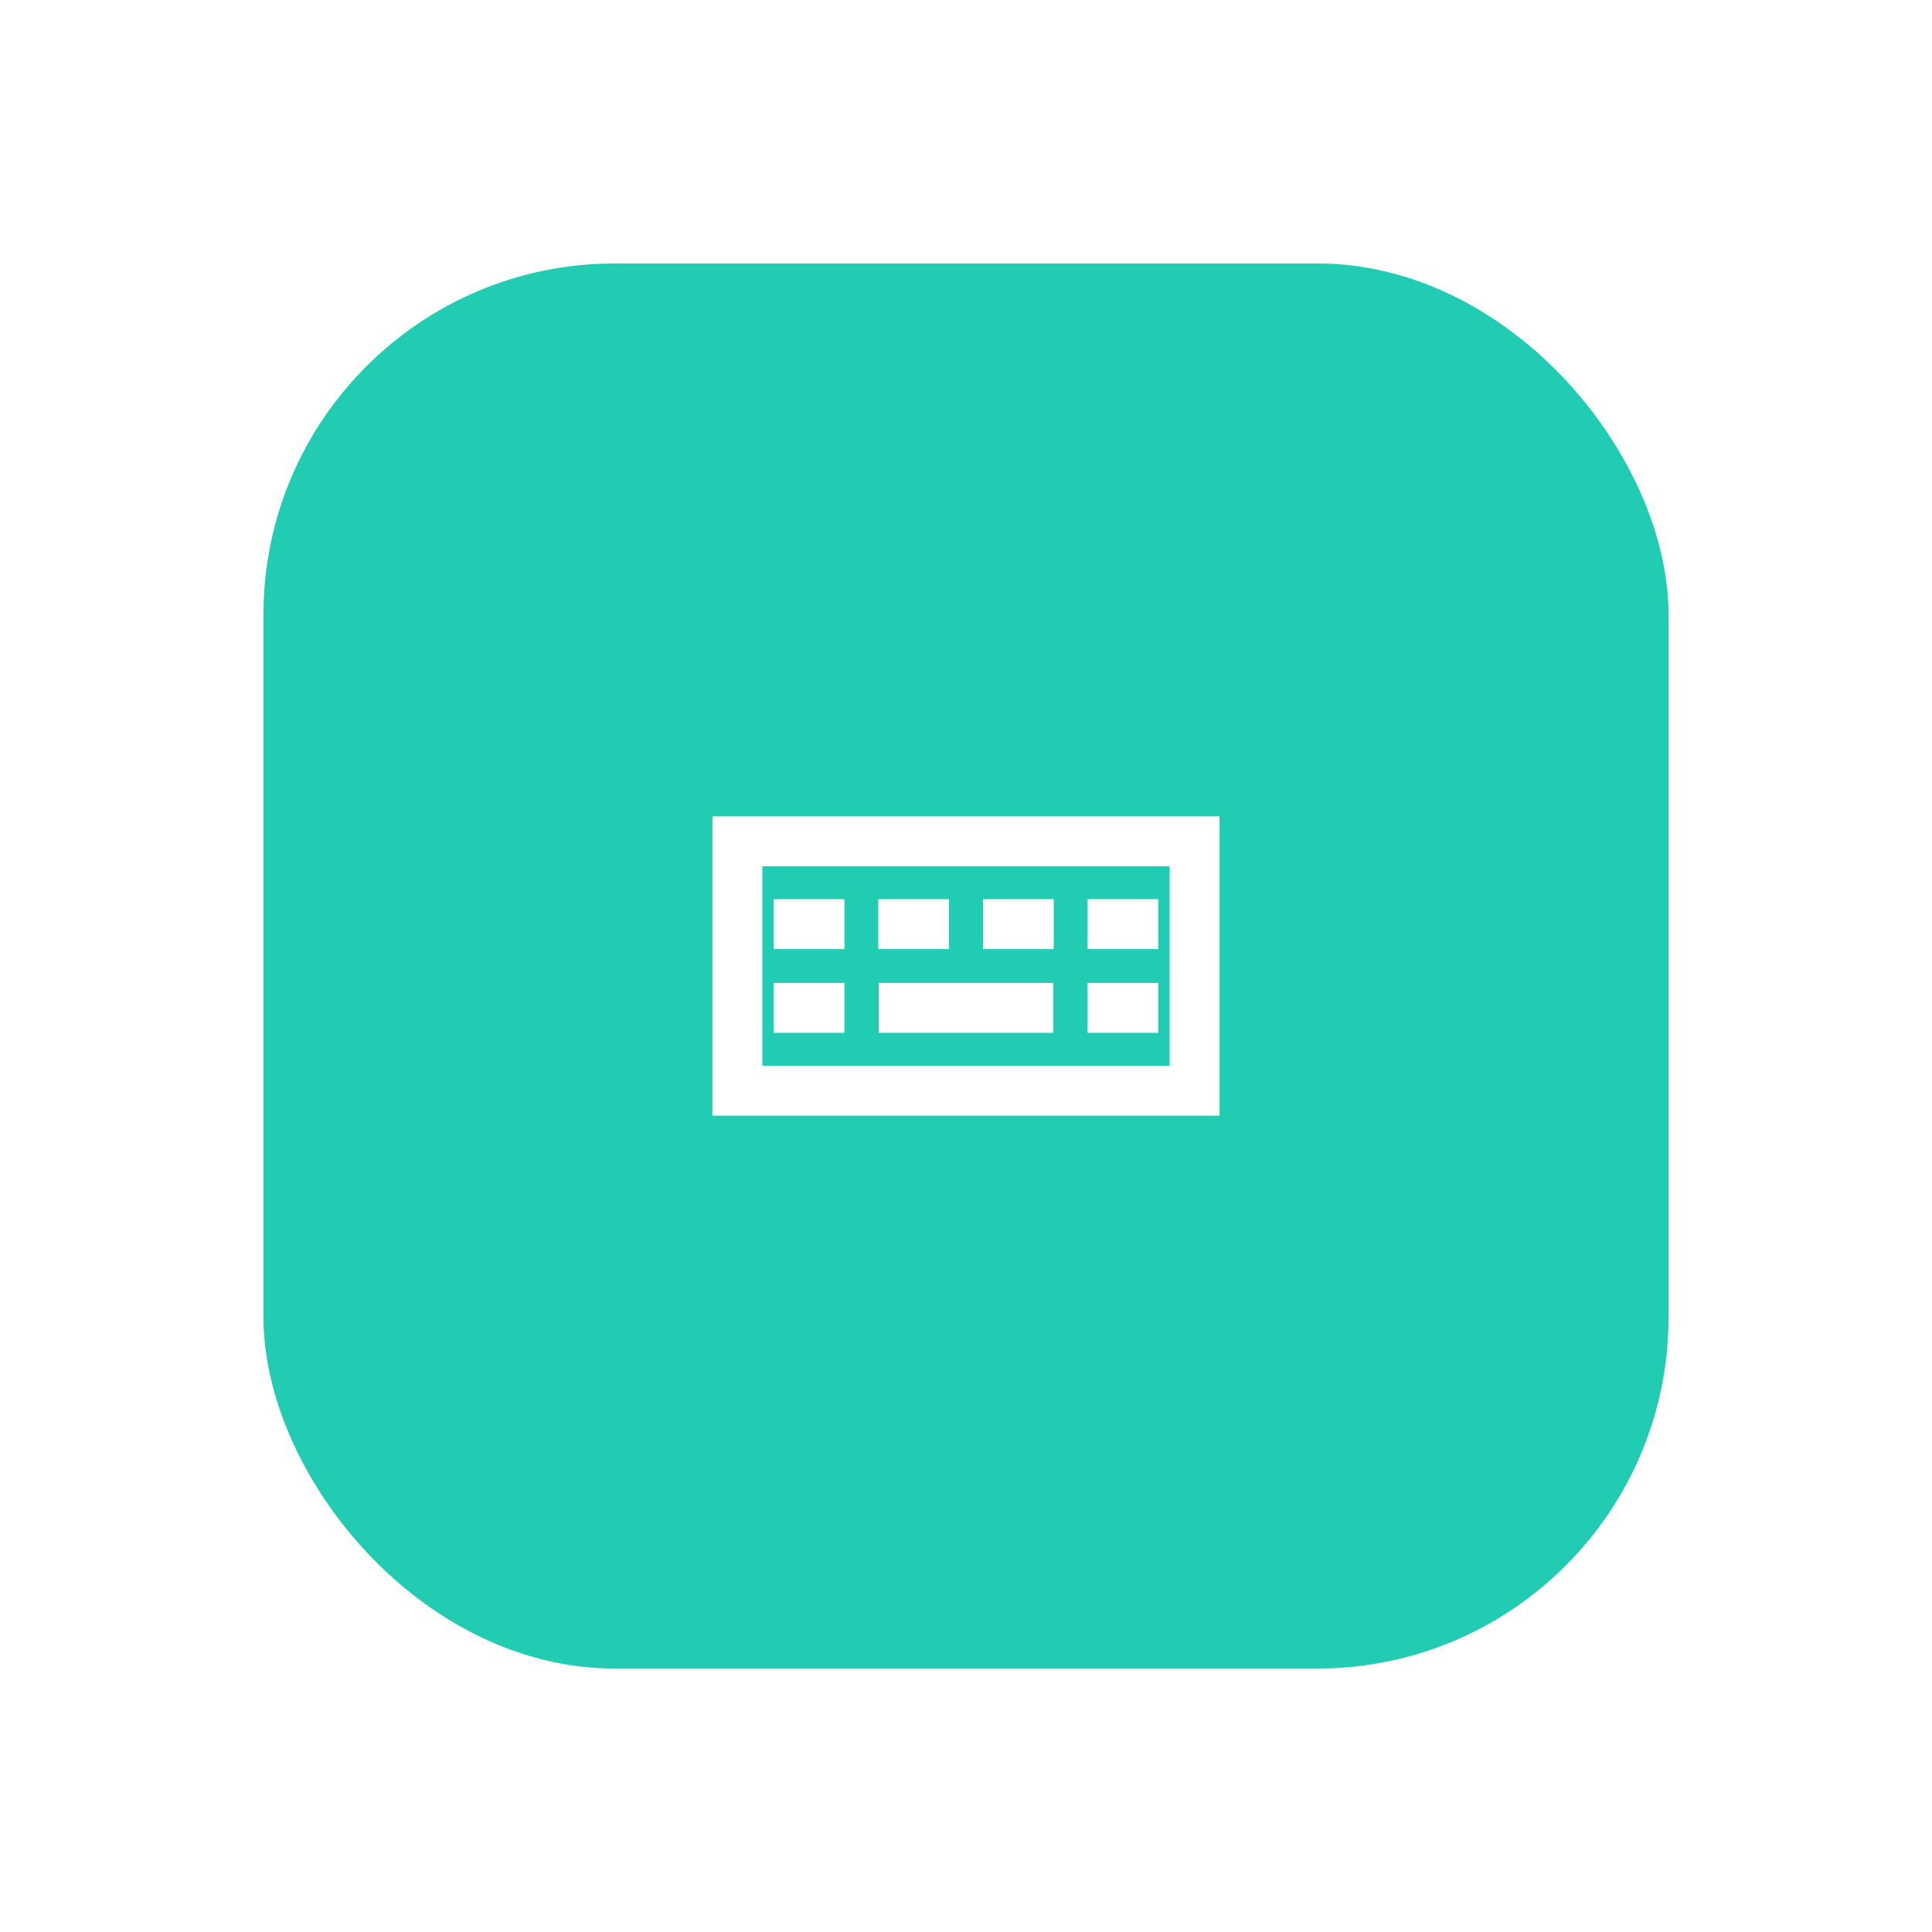 <svg width="66" height="66" viewBox="0 0 66 66" fill="none" xmlns="http://www.w3.org/2000/svg">
<g filter="url(#filter0_dd_42_510)">
<rect x="9" y="5" width="48" height="48" rx="12" fill="#22CCB2"/>
<path d="M40.81 24.74L25.19 24.74L25.19 33.26H40.81V24.74Z" stroke="white" stroke-width="1.704" stroke-miterlimit="10" stroke-linecap="square"/>
<path d="M27.285 27.57H27.995" stroke="white" stroke-width="1.704" stroke-miterlimit="10" stroke-linecap="square"/>
<path d="M30.855 27.57H31.566" stroke="white" stroke-width="1.704" stroke-miterlimit="10" stroke-linecap="square"/>
<path d="M34.435 27.57H35.145" stroke="white" stroke-width="1.704" stroke-miterlimit="10" stroke-linecap="square"/>
<path d="M38.006 27.57H38.716" stroke="white" stroke-width="1.704" stroke-miterlimit="10" stroke-linecap="square"/>
<path d="M27.285 30.43H27.995" stroke="white" stroke-width="1.704" stroke-miterlimit="10" stroke-linecap="square"/>
<path d="M30.87 30.43H35.13" stroke="white" stroke-width="1.704" stroke-miterlimit="10" stroke-linecap="square"/>
<path d="M38.006 30.43H38.716" stroke="white" stroke-width="1.704" stroke-miterlimit="10" stroke-linecap="square"/>
</g>
<defs>
<filter id="filter0_dd_42_510" x="0" y="0" width="66" height="66" filterUnits="userSpaceOnUse" color-interpolation-filters="sRGB">
<feFlood flood-opacity="0" result="BackgroundImageFix"/>
<feColorMatrix in="SourceAlpha" type="matrix" values="0 0 0 0 0 0 0 0 0 0 0 0 0 0 0 0 0 0 127 0" result="hardAlpha"/>
<feOffset dy="4"/>
<feGaussianBlur stdDeviation="4.5"/>
<feColorMatrix type="matrix" values="0 0 0 0 0.133 0 0 0 0 0.8 0 0 0 0 0.698 0 0 0 0.11 0"/>
<feBlend mode="normal" in2="BackgroundImageFix" result="effect1_dropShadow_42_510"/>
<feColorMatrix in="SourceAlpha" type="matrix" values="0 0 0 0 0 0 0 0 0 0 0 0 0 0 0 0 0 0 127 0" result="hardAlpha"/>
<feOffset/>
<feGaussianBlur stdDeviation="1"/>
<feColorMatrix type="matrix" values="0 0 0 0 0.133 0 0 0 0 0.8 0 0 0 0 0.698 0 0 0 0.12 0"/>
<feBlend mode="normal" in2="effect1_dropShadow_42_510" result="effect2_dropShadow_42_510"/>
<feBlend mode="normal" in="SourceGraphic" in2="effect2_dropShadow_42_510" result="shape"/>
</filter>
</defs>
</svg>
